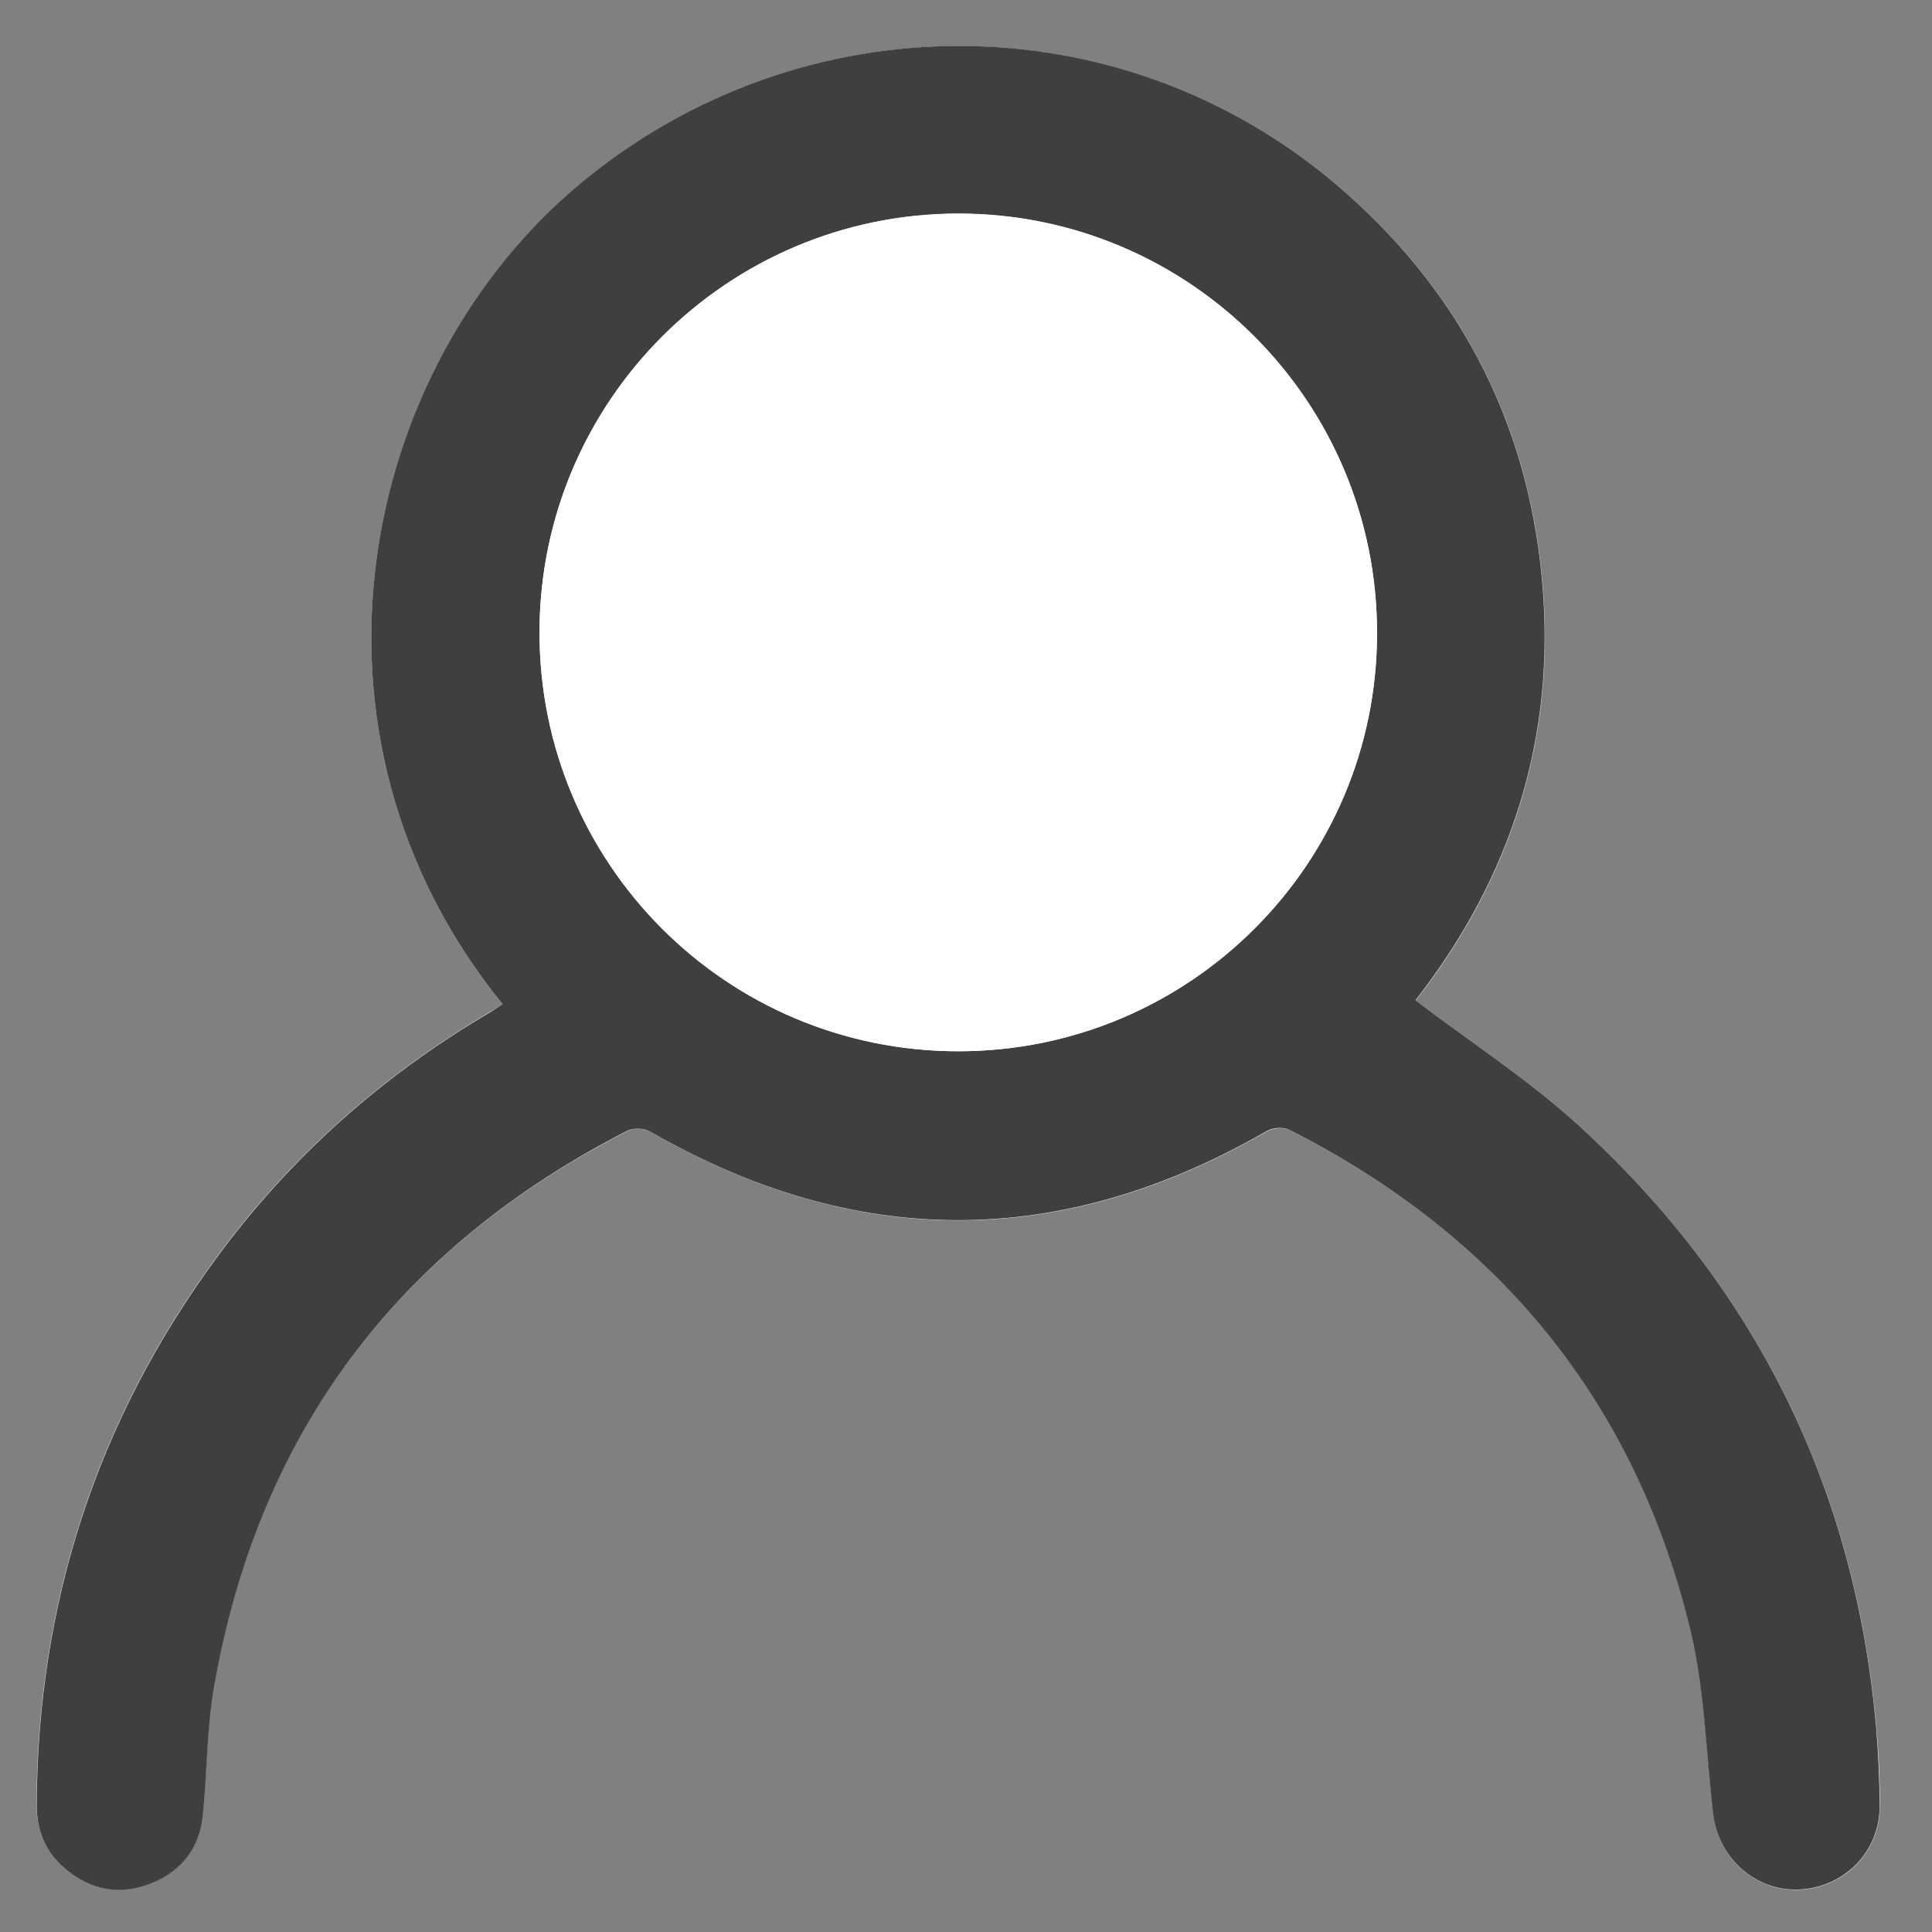 <?xml version="1.0" encoding="utf-8"?>
<!-- Generator: Adobe Illustrator 25.2.1, SVG Export Plug-In . SVG Version: 6.00 Build 0)  -->
<svg version="1.1" id="Layer_1" fill="#3f3f3f" xmlns="http://www.w3.org/2000/svg" xmlns:xlink="http://www.w3.org/1999/xlink" x="0px" y="0px"
	 viewBox="0 0 800 800" style="enable-background:new 0 0 800 800;" xml:space="preserve">
<rect x="0" y="0" width="800" height="800" fill="#808080" stroke="none"/>
<style type="text/css">
	.st0{fill:#FFFFFF;}
</style>
<g>
	<g>
		<path class="st0" d="M208.1,415.8c-2.1,1.3-3.7,2.4-5.3,3.3c-44.7,26.3-82.8,60.1-113.5,102c-49.3,67.2-73.8,142.7-74.2,226
			c0,10.7,3.8,19.7,11.8,26.6c10.6,9,22.7,11.2,35.7,6c12.6-5.1,20-14.7,21.3-28.3c1.8-17.8,1.6-35.8,4.7-53.4
			C107.2,593,165,516.7,259.9,468.3c2.5-1.3,6.9-1.1,9.3,0.3c85.2,49,170.2,49,255.3-0.1c2.5-1.4,6.9-1.8,9.4-0.6
			c86.8,43.7,143.2,112.4,166.1,207c6,24.8,6.5,50.9,9.5,76.4c2.1,18.3,17.6,32,35.5,31.2c18.7-0.8,33.3-15.5,33.4-34.2
			c0.1-10.8-0.4-21.7-1.4-32.5c-8.6-99.1-49.8-182.6-123-249.5c-20.8-19-44.9-34.6-67.8-52c39.3-50.2,58.5-108.6,52.4-174.3
			c-6.1-66-34.8-120.8-85.2-163.5C463.1-0.1,331.8,0.3,240.8,75.7C148.8,151.8,117.2,303.8,208.1,415.8z"/>
		<path d="M208.1,415.8c-90.9-112-59.4-264,32.7-340.2c91-75.3,222.2-75.8,312.5,0.8c50.4,42.8,79.1,97.5,85.2,163.5
			c6.1,65.7-13.1,124-52.4,174.3c22.9,17.4,47,33,67.8,52c73.3,67,114.4,150.4,123,249.5c0.9,10.8,1.4,21.6,1.4,32.5
			c-0.1,18.7-14.7,33.4-33.4,34.2c-17.8,0.8-33.3-12.9-35.5-31.2c-3-25.5-3.5-51.6-9.5-76.4c-22.9-94.6-79.4-163.2-166.1-207
			c-2.5-1.2-6.9-0.9-9.4,0.6c-85.1,49.1-170.2,49.1-255.3,0.1c-2.4-1.4-6.9-1.5-9.3-0.3C165,516.7,107.2,593,88.7,698.1
			c-3.1,17.5-2.9,35.6-4.7,53.4c-1.3,13.6-8.7,23.2-21.3,28.3c-13,5.2-25.1,3-35.7-6c-8.1-6.8-11.9-15.9-11.8-26.6
			c0.4-83.3,24.9-158.8,74.2-226c30.7-41.9,68.7-75.7,113.5-102C204.5,418.2,206,417.2,208.1,415.8z M396.8,435.3
			c95.7,0,173.3-77.4,173.4-172.9c0.1-96-77.6-173.9-173.4-173.9c-95.5,0-173.2,77.5-173.4,173.1
			C223.2,357.5,300.8,435.3,396.8,435.3z"/>
		<path class="st0" d="M396.8,435.3c-96,0-173.6-77.7-173.4-173.8c0.2-95.5,77.8-173,173.4-173.1c95.8,0,173.6,77.9,173.4,173.9
			C570.1,357.9,492.5,435.3,396.8,435.3z"/>
	</g>
</g>
</svg>
